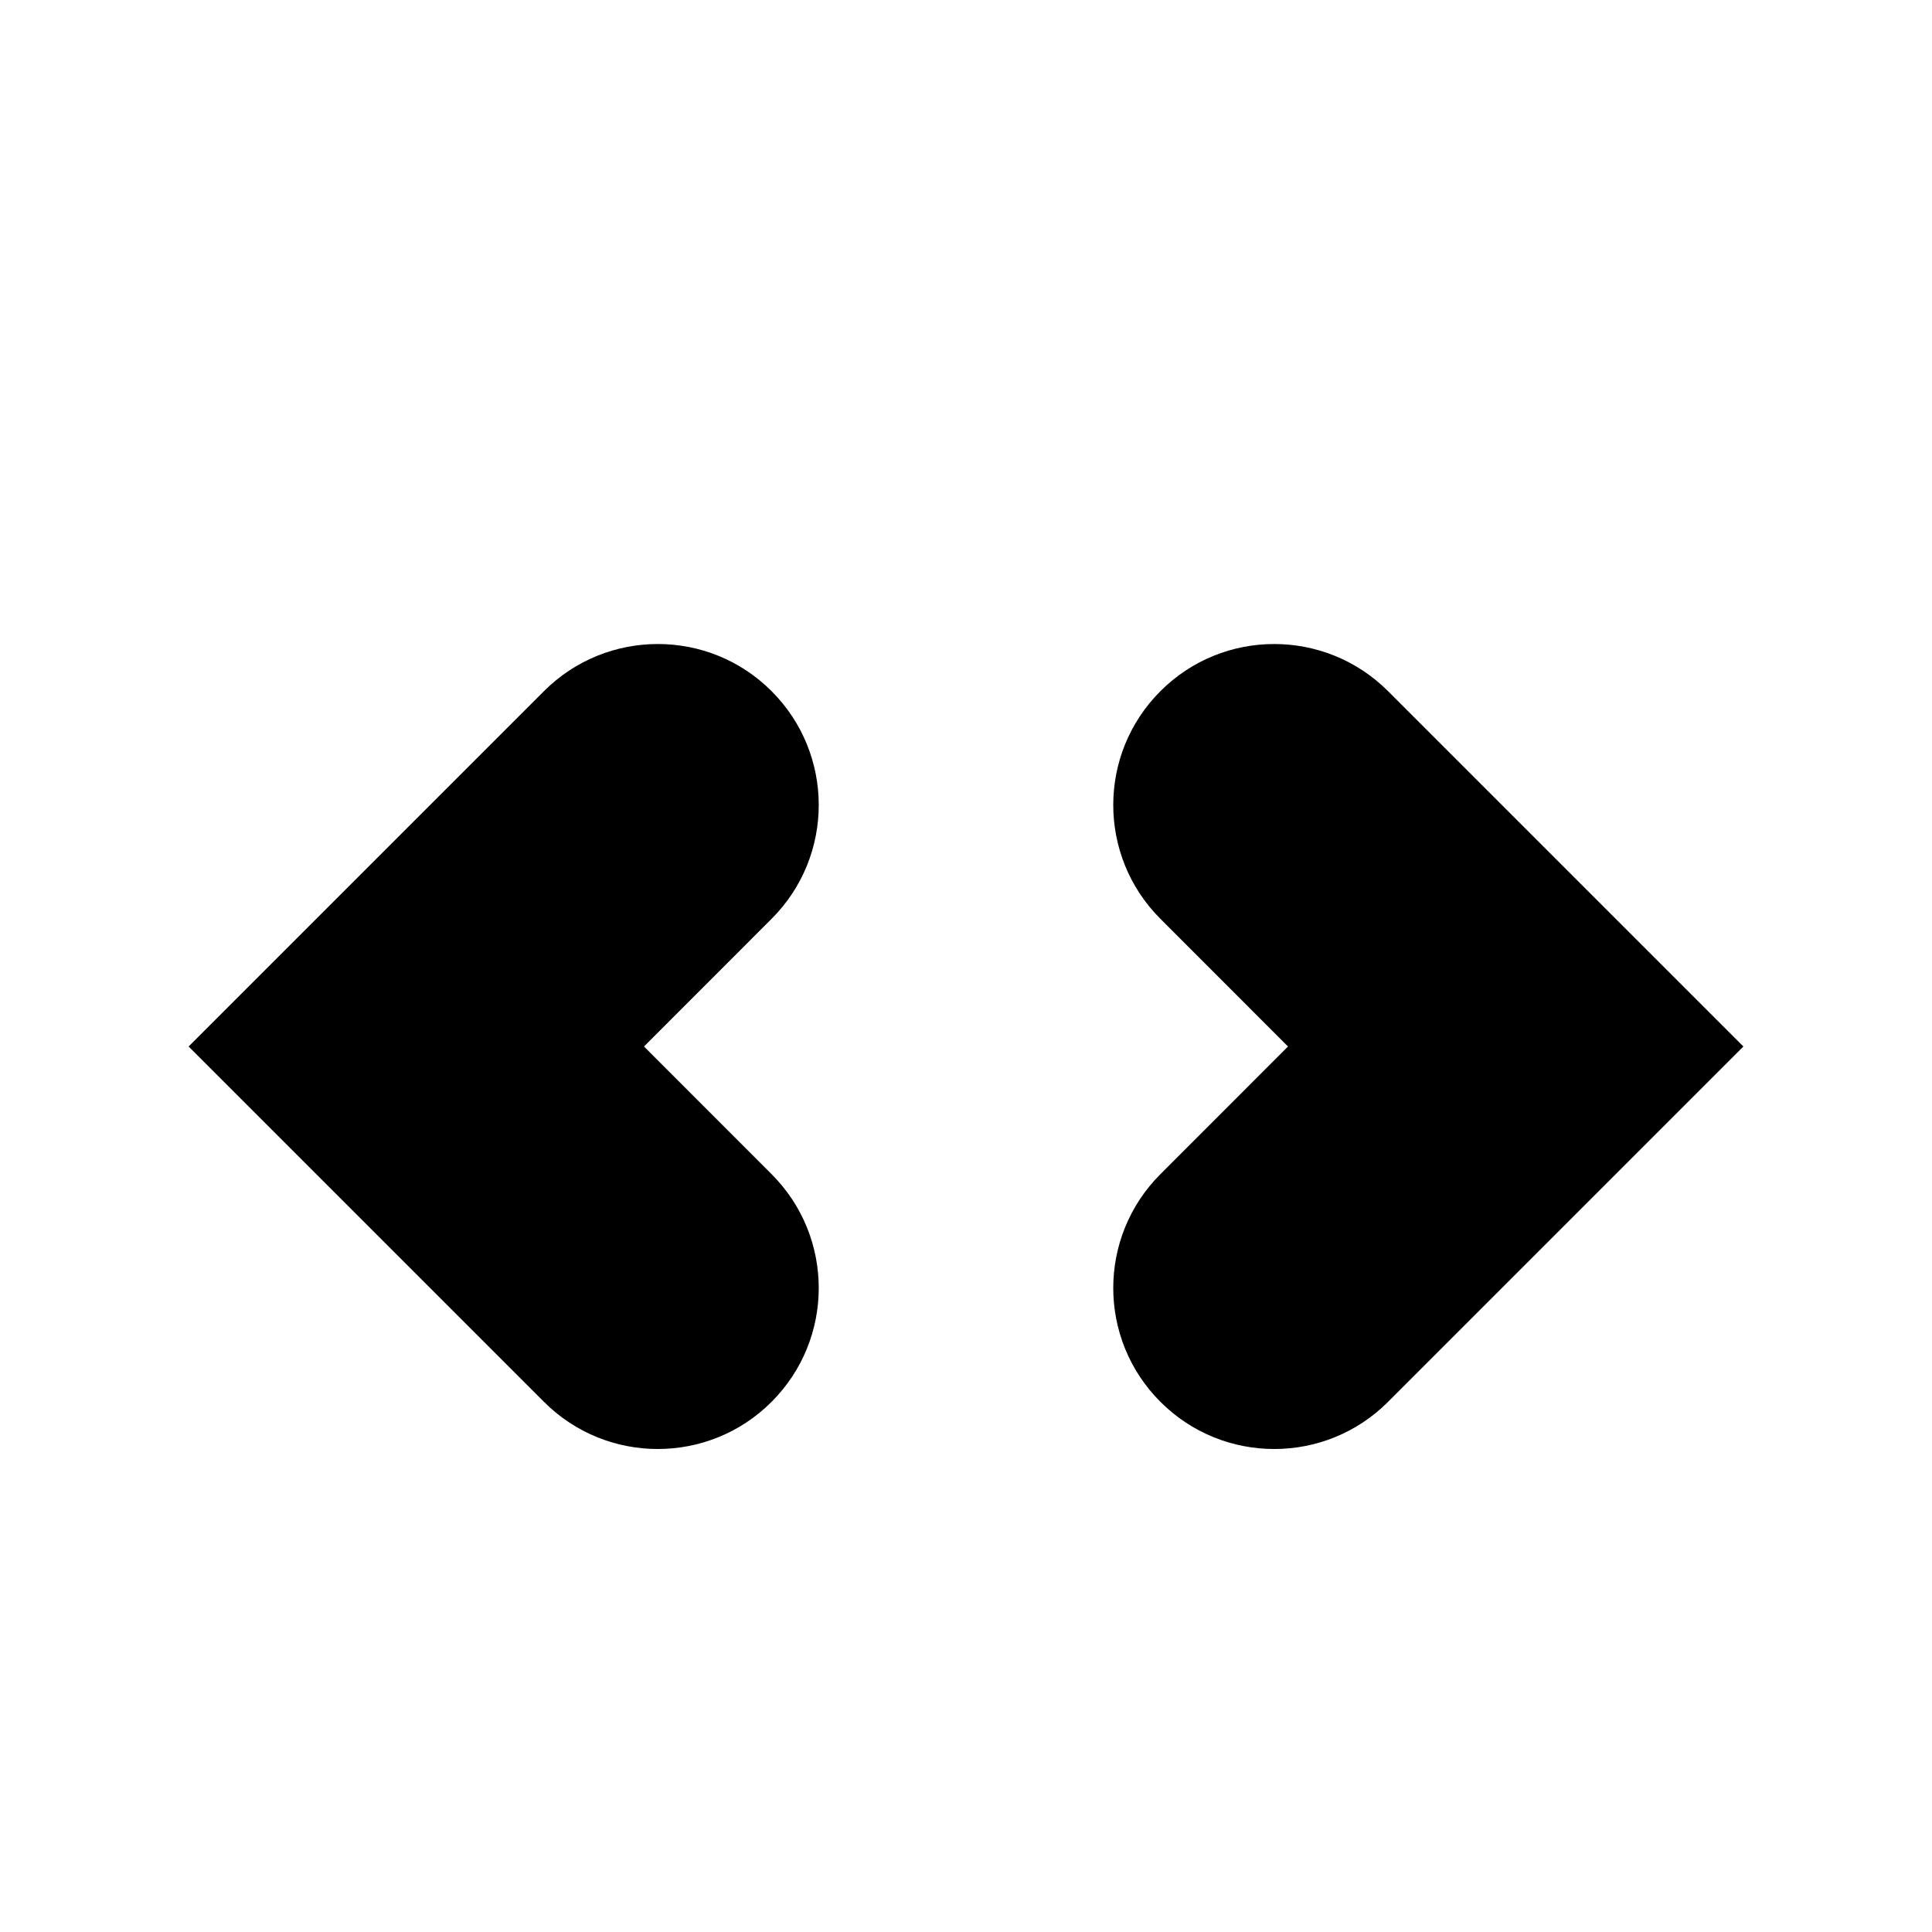<svg version="1.2" baseProfile="tiny" xmlns="http://www.w3.org/2000/svg" viewBox="0 0 24 24" fill="currentColor"><path d="M8.171 18c-.512 0-1.023-.195-1.414-.586l-4.414-4.414 4.414-4.414c.781-.781 2.049-.781 2.828 0 .781.781.781 2.047 0 2.828l-1.585 1.586 1.585 1.586c.781.781.781 2.047 0 2.828-.39.391-.902.586-1.414.586zM15.829 18c-.512 0-1.024-.195-1.414-.586-.781-.781-.781-2.047 0-2.828l1.585-1.586-1.585-1.586c-.781-.781-.781-2.047 0-2.828.779-.781 2.047-.781 2.828 0l4.414 4.414-4.414 4.414c-.39.391-.902.586-1.414.586z"/></svg>